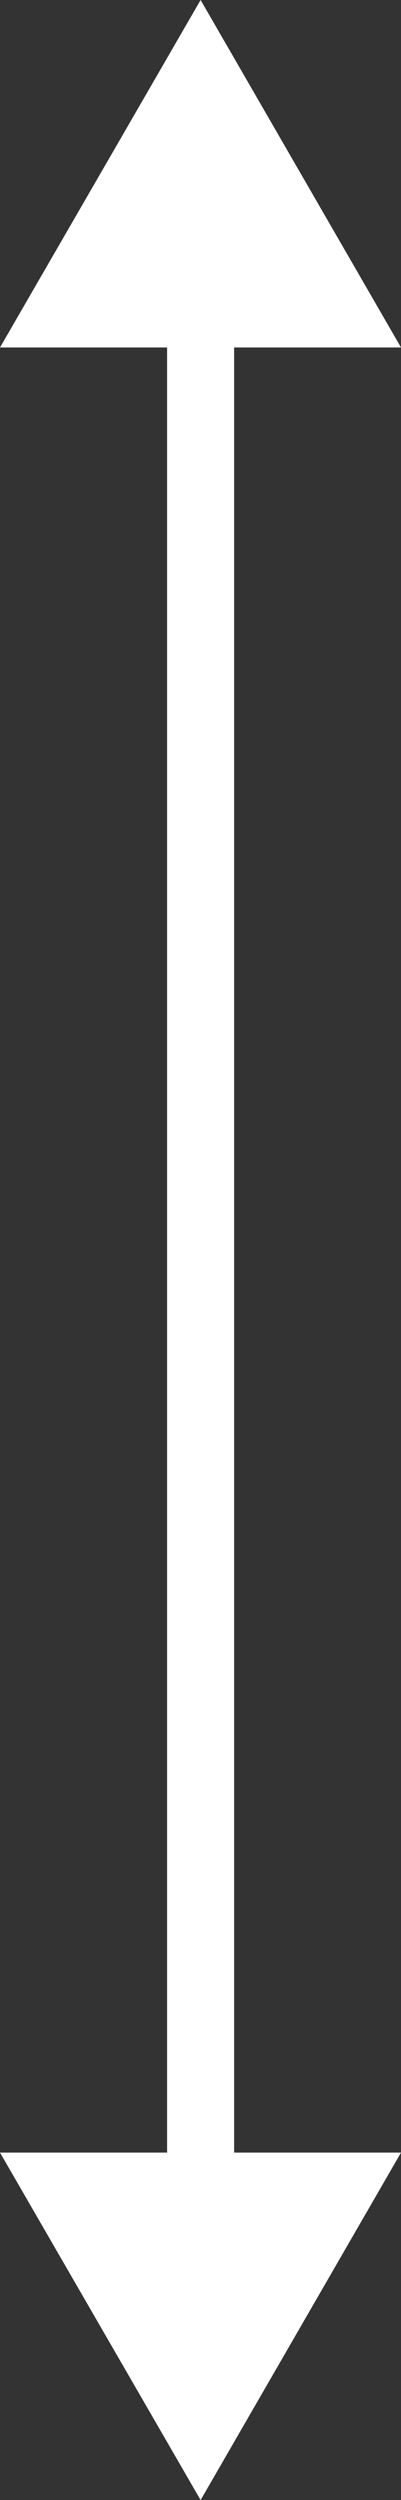 <?xml version="1.0" encoding="UTF-8"?><svg id="Warstwa_3" xmlns="http://www.w3.org/2000/svg" viewBox="0 0 17.95 111.81"><rect x="0" y="0" width="17.95" height="111.81" fill="#333333" stroke="none"/><defs><style>.cls-1{fill:none;stroke:#fff;stroke-miterlimit:10;stroke-width:3px;}.cls-2{fill:#fff;}</style></defs><line class="cls-1" x1="8.98" y1="12.92" x2="8.98" y2="98.9"/><polygon class="cls-2" points="0 15.54 8.98 0 17.95 15.54 0 15.54"/><polygon class="cls-2" points="0 96.27 8.98 111.81 17.95 96.27 0 96.27"/></svg>